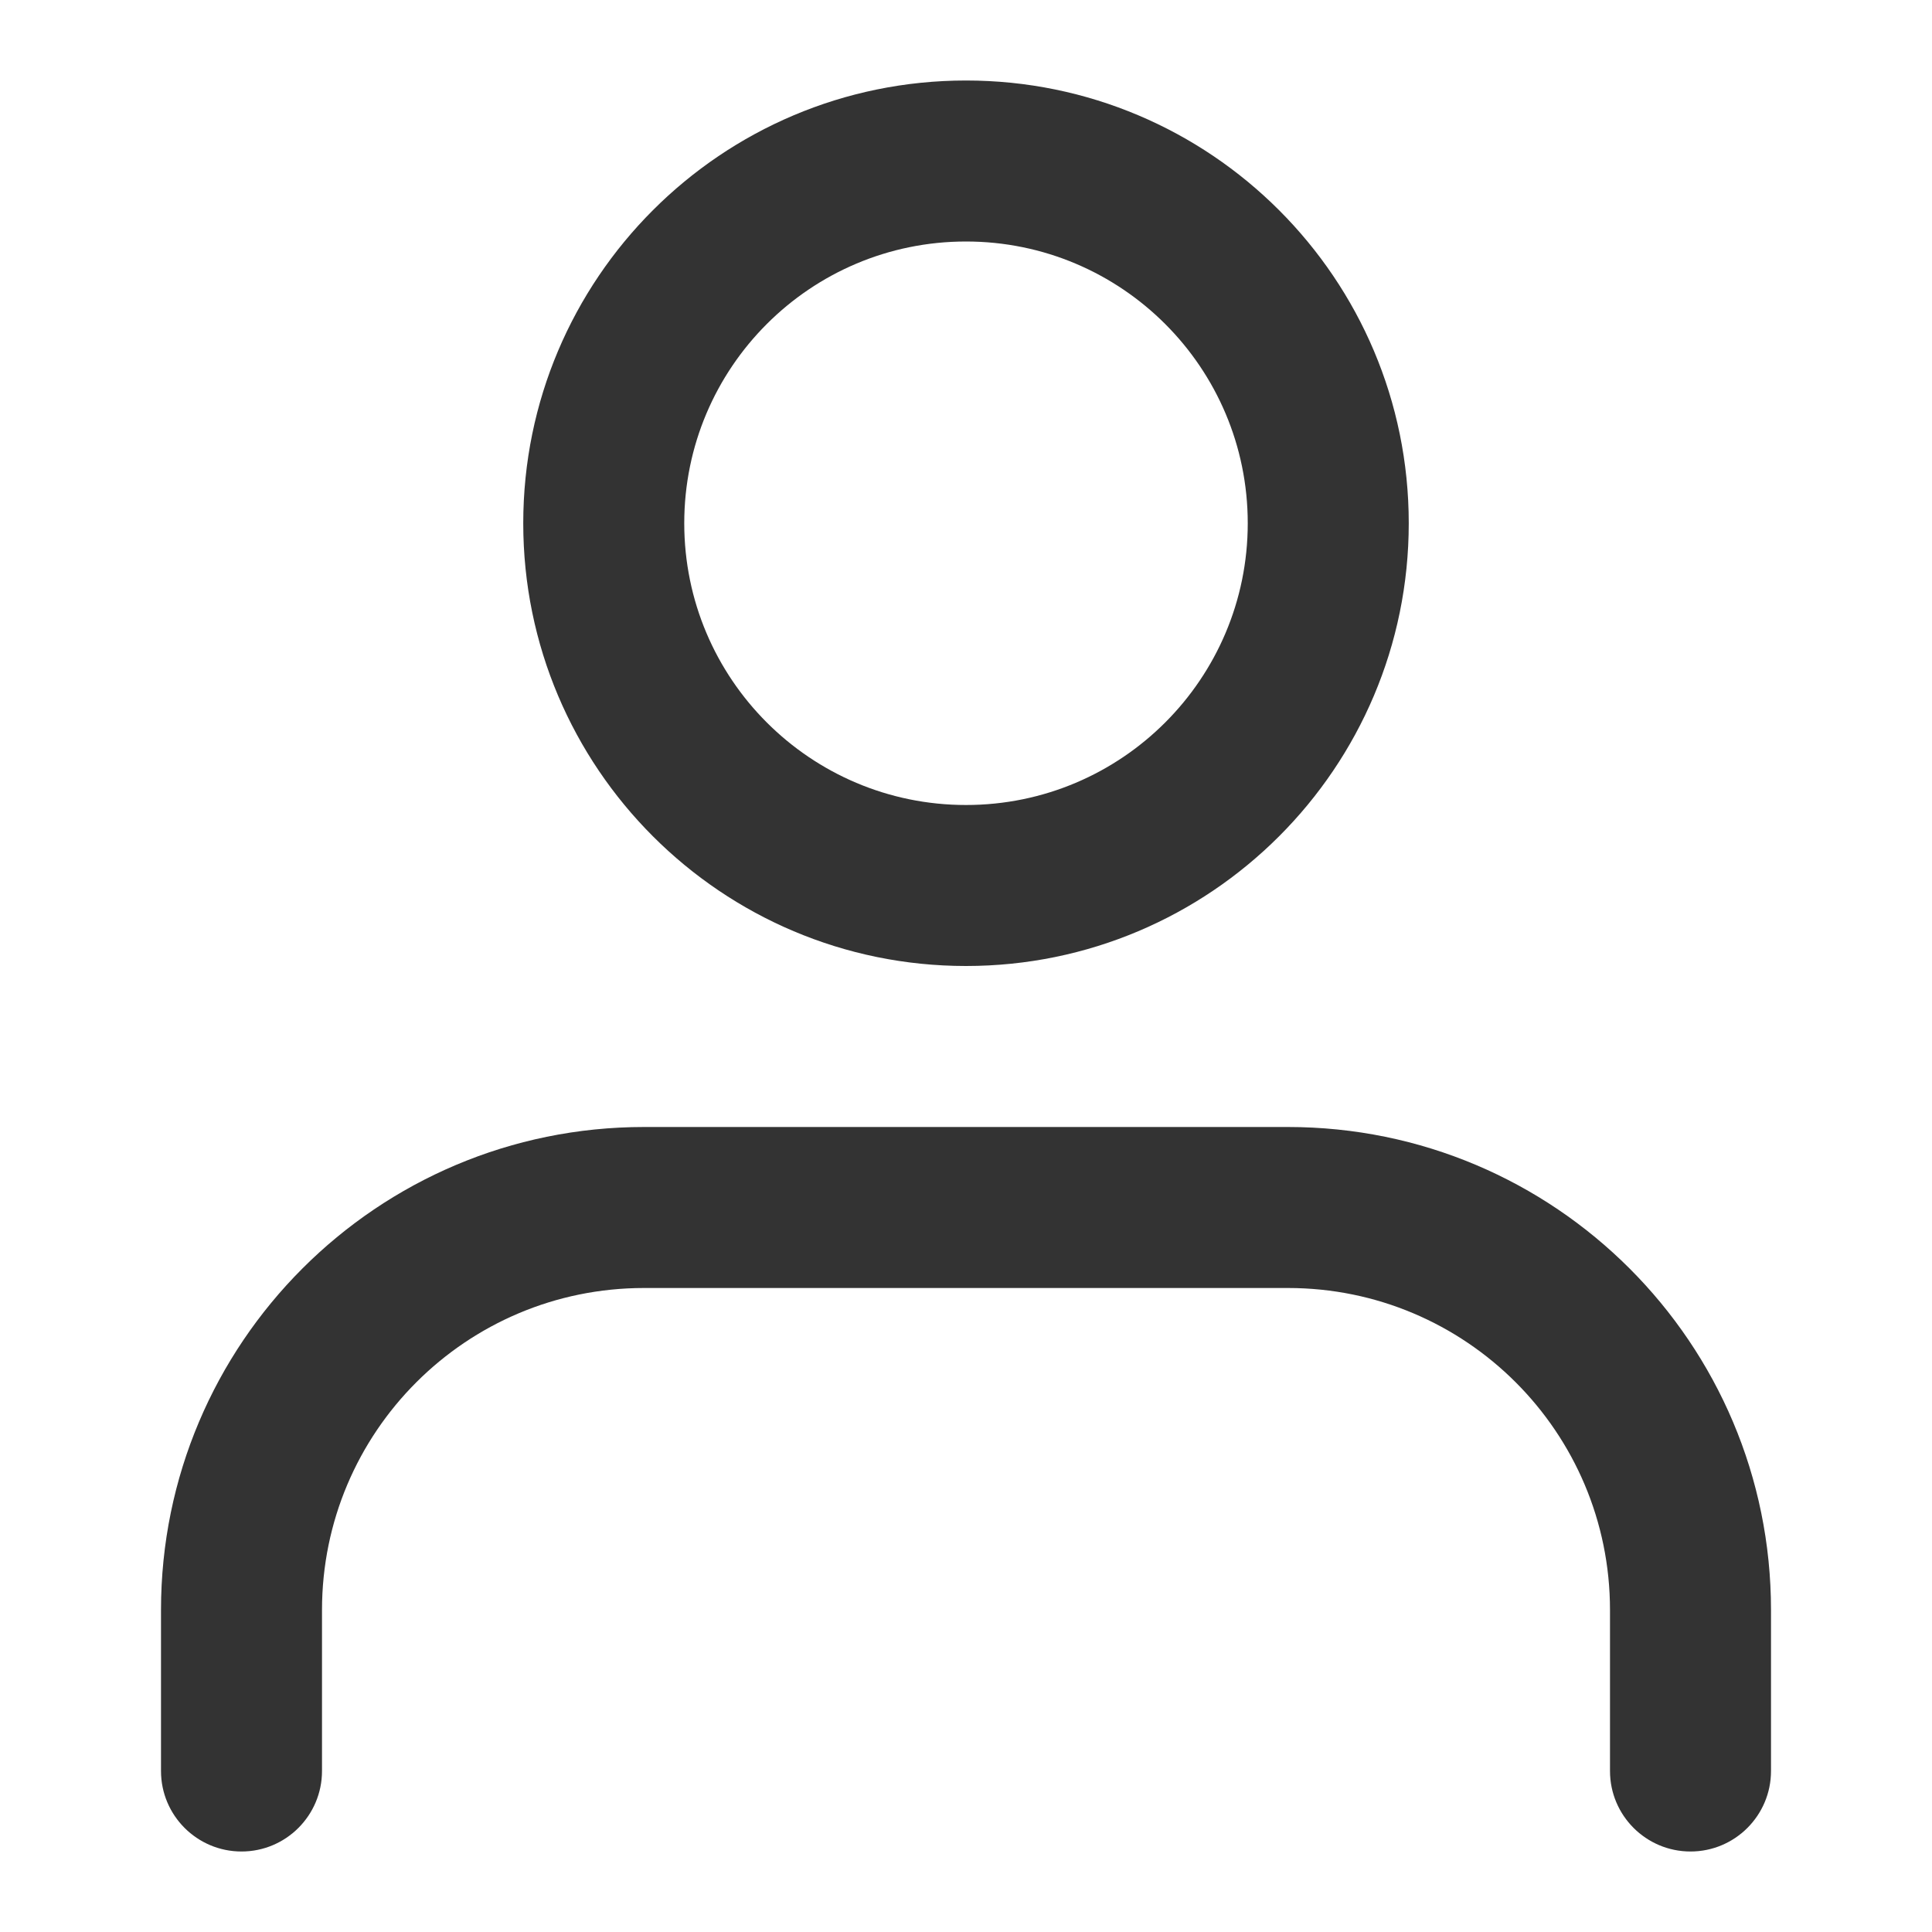 <svg width="36" height="36" viewBox="0 0 36 36" fill="none" xmlns="http://www.w3.org/2000/svg">
<circle cx="18" cy="9.75" r="6.75" stroke="#333333" stroke-width="2" stroke-linecap="round" stroke-linejoin="round"/>
<path d="M31.5 33V30.5C31.5 26.082 27.918 22.5 23.5 22.5H12.5C8.082 22.5 4.5 26.082 4.5 30.5V33" stroke="#333333" stroke-width="2" stroke-linecap="round"/>
<path fill-rule="evenodd" clip-rule="evenodd" d="M18 1.5C13.444 1.5 9.75 5.194 9.75 9.75C9.75 14.306 13.444 18 18 18C22.556 18 26.25 14.306 26.25 9.75C26.25 5.194 22.556 1.5 18 1.5ZM12.75 9.75C12.75 6.851 15.101 4.5 18 4.5C20.899 4.5 23.25 6.851 23.25 9.75C23.25 12.649 20.899 15 18 15C15.101 15 12.75 12.649 12.75 9.75Z" fill="#333333"/>
<path d="M12 21C7.029 21 3 25.029 3 30V33C3 33.828 3.672 34.5 4.5 34.5C5.328 34.5 6 33.828 6 33V30C6 26.686 8.686 24 12 24H24C27.314 24 30 26.686 30 30V33C30 33.828 30.672 34.5 31.5 34.5C32.328 34.5 33 33.828 33 33V30C33 25.029 28.971 21 24 21H12Z" fill="#333333"/>
</svg>
